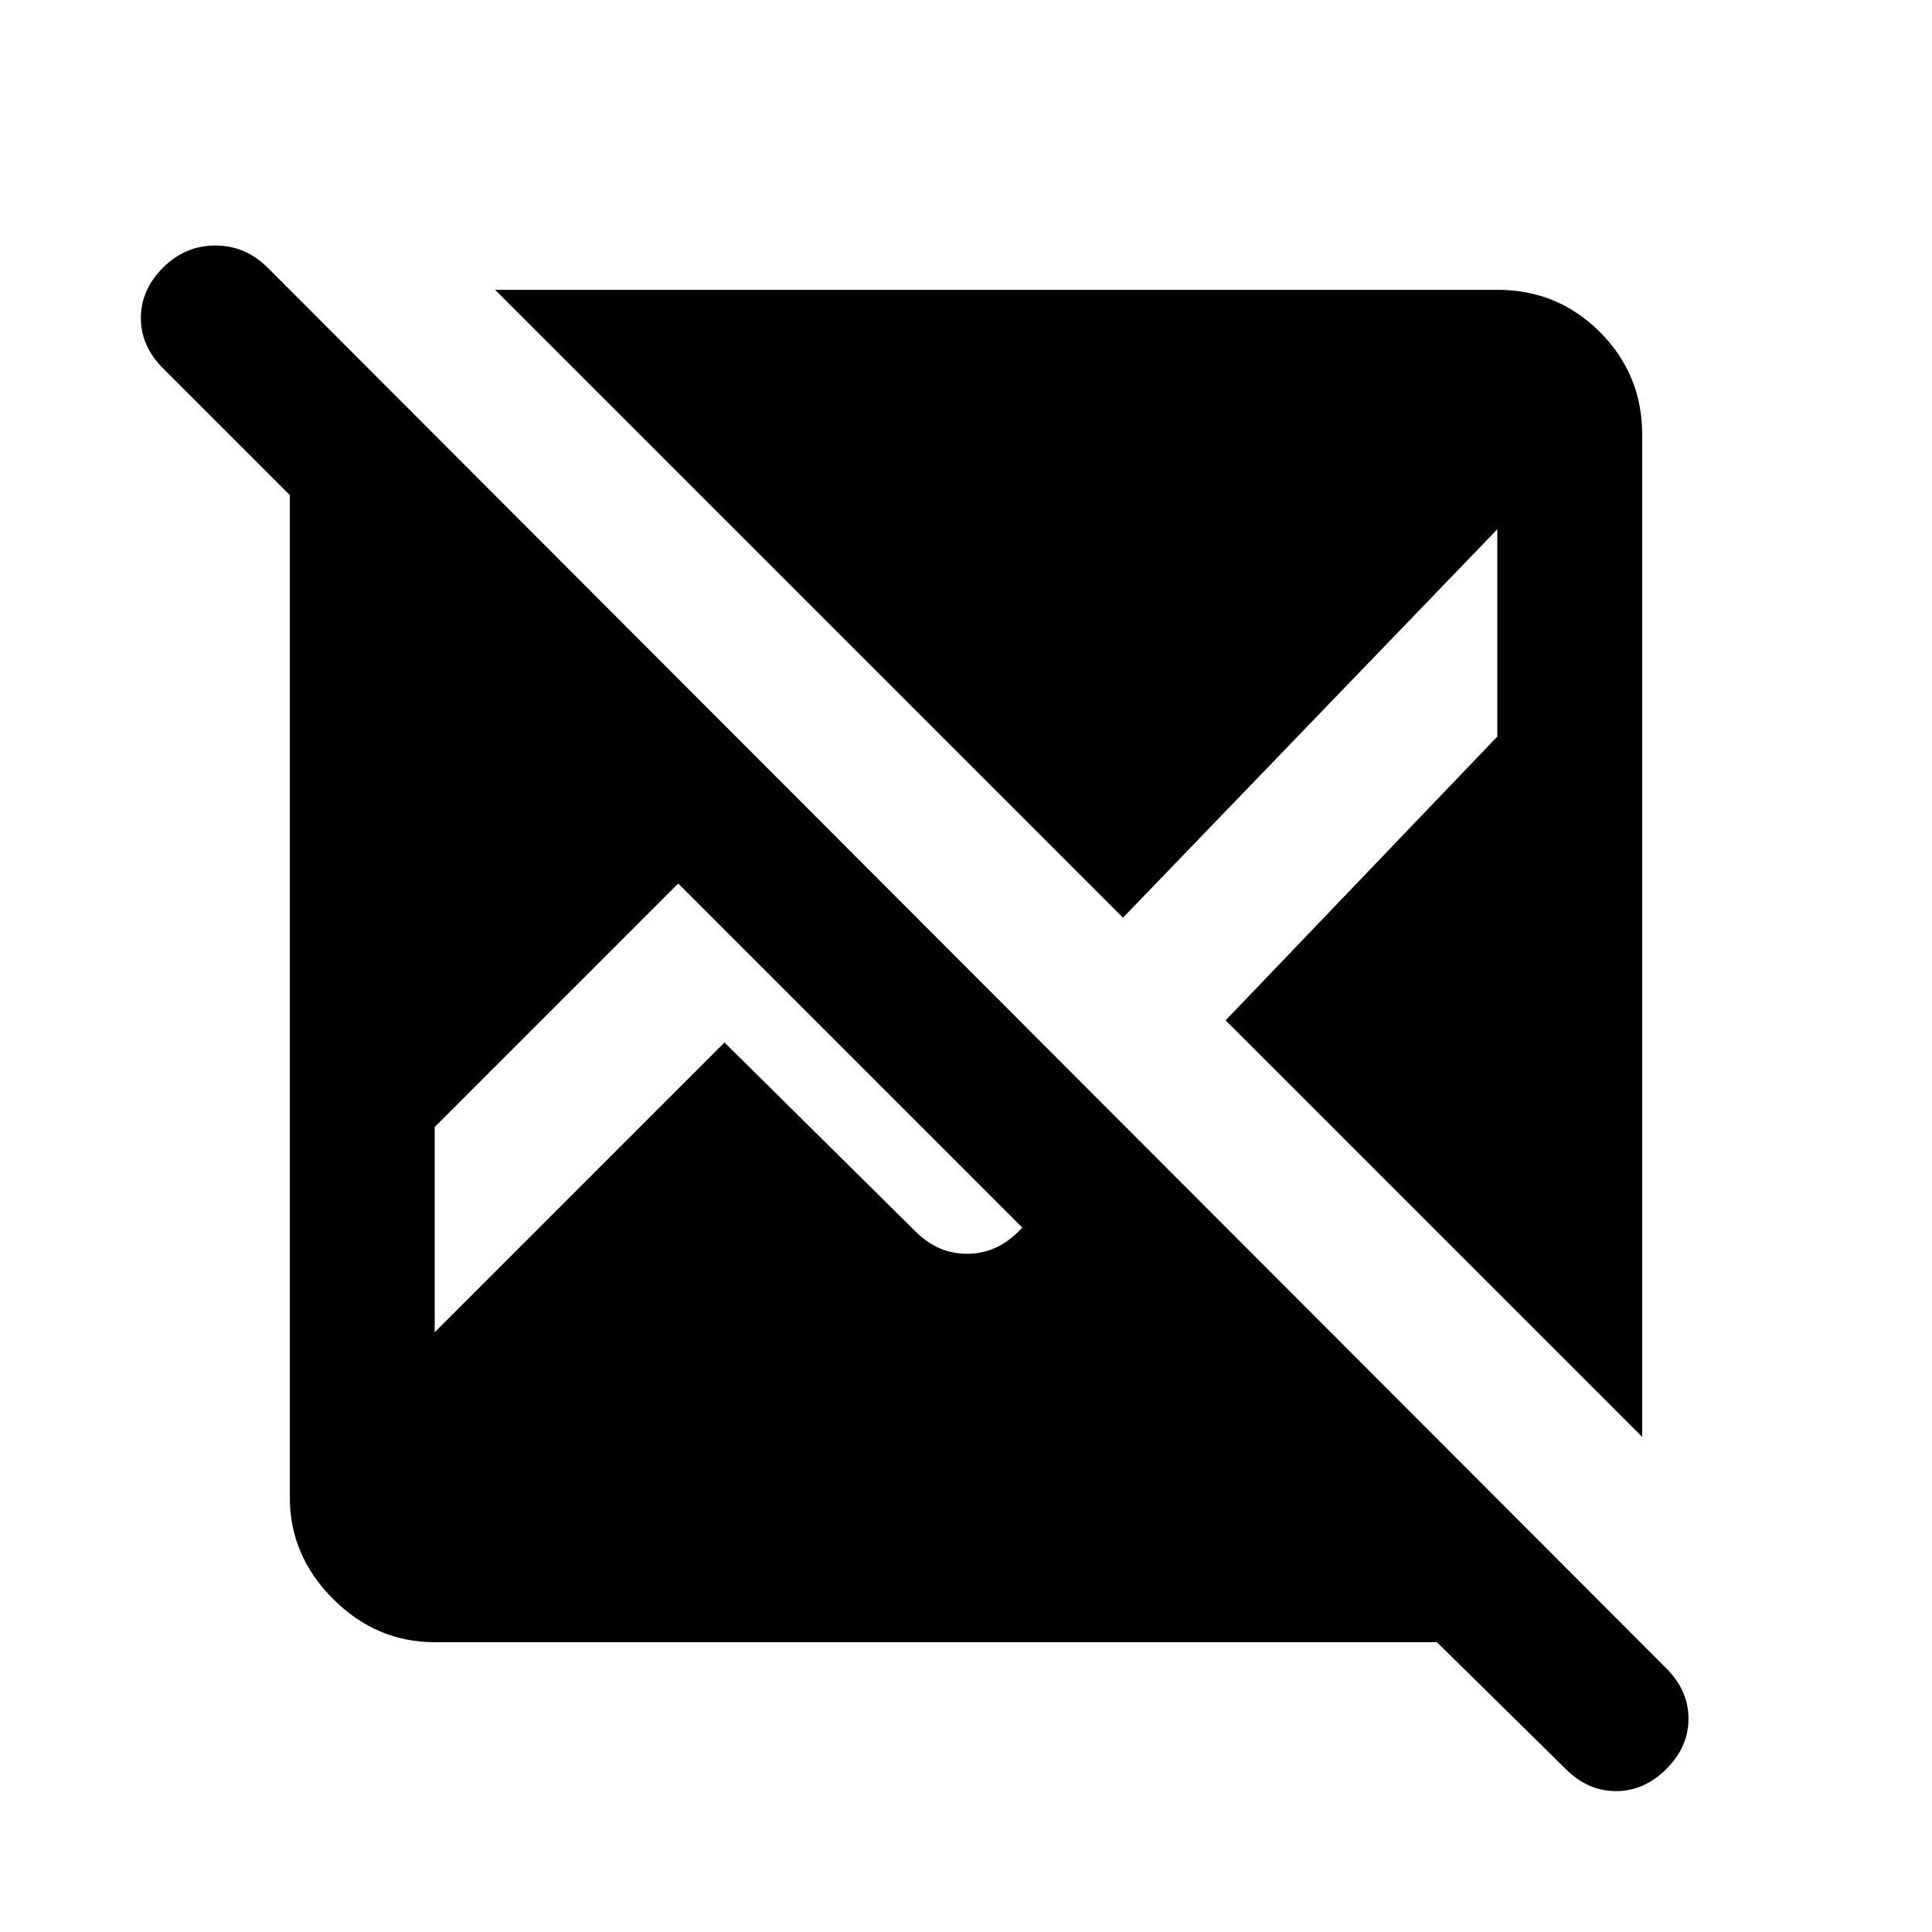 <svg xmlns="http://www.w3.org/2000/svg" height="20" viewBox="0 -960 960 960" width="20"><path d="M714-144H216q-29 0-50.5-21.5T144-216v-498l-63-63q-11-11-11-25t11-25q11-11 26-11t26 11l695 696q11 11 11 25t-11 25q-11 11-25 11t-25-11l-64-63Zm102-102L609-453l135-141v-103L558-504 246-816h498q30 0 51 21t21 51v498Zm-600-52 144-144 95 94q11 11 25.5 11t25.5-11l2-2-171-171-121 121v102Z"/></svg>
